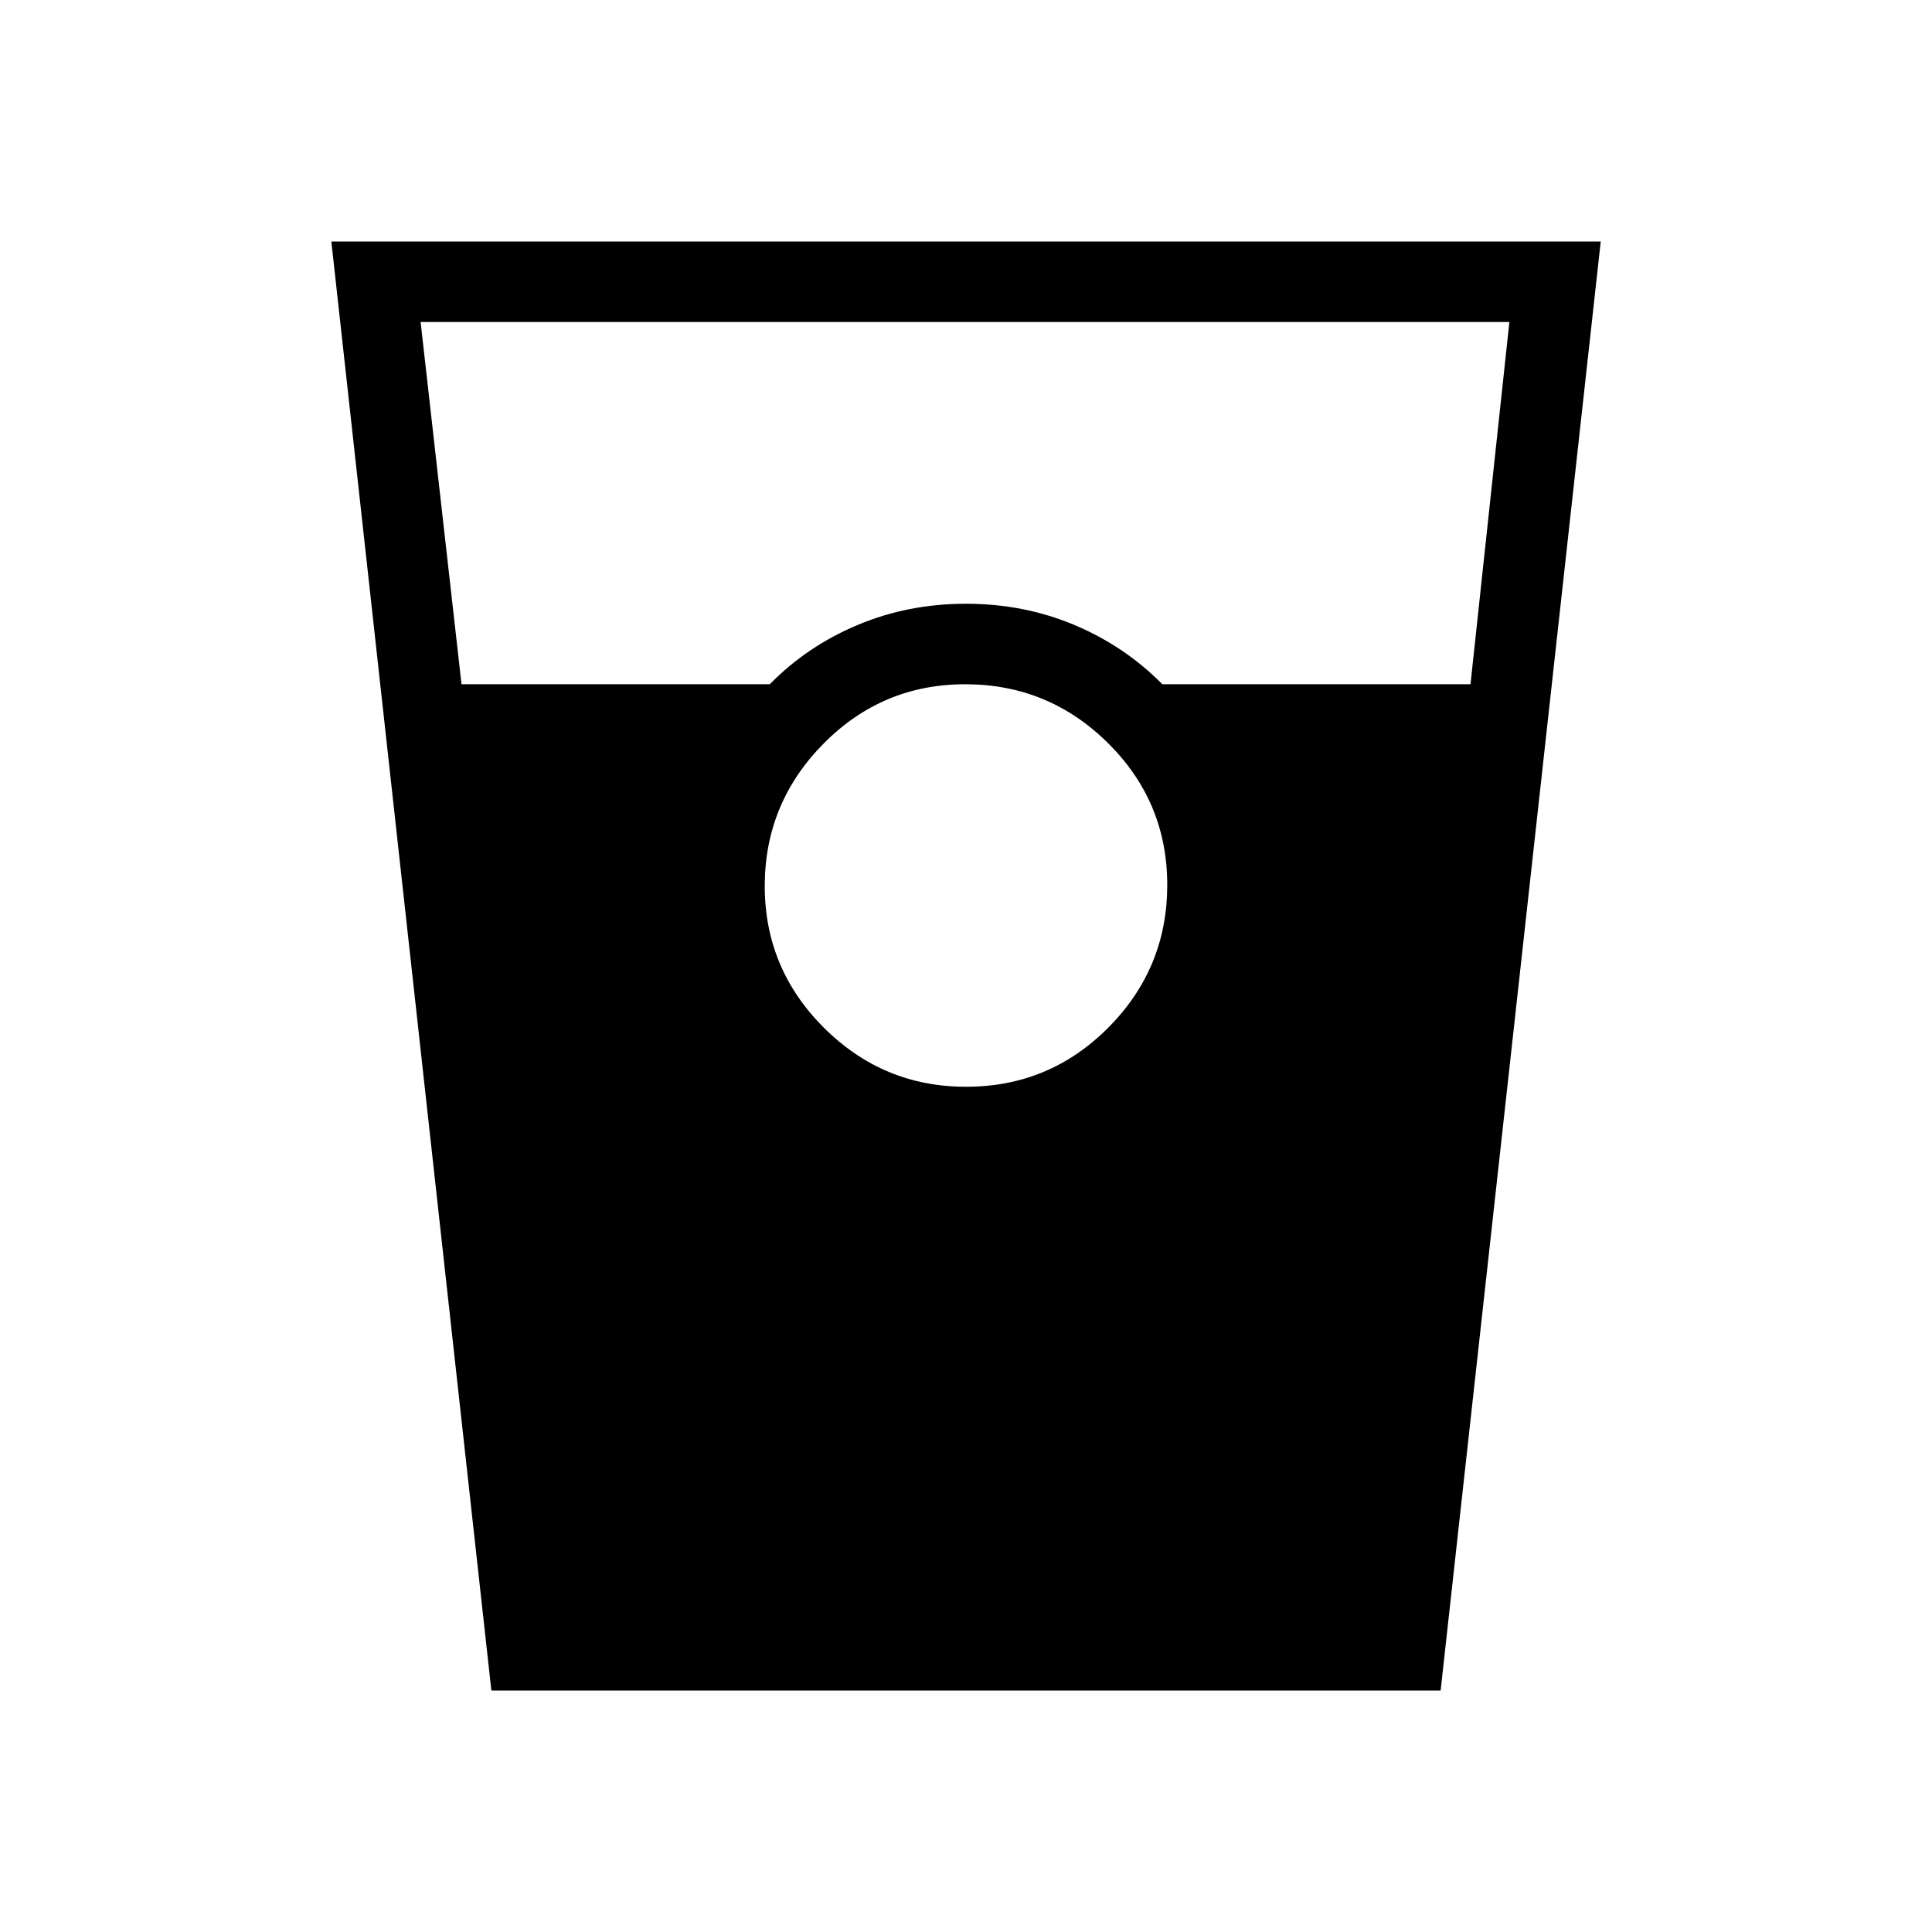 <svg xmlns="http://www.w3.org/2000/svg" xmlns:xlink="http://www.w3.org/1999/xlink" width="24" height="24" viewBox="0 0 24 24"><path fill="currentColor" d="M6.104 21L4.116 3h15.769l-1.989 18zM5.733 8.5h3.829q.467-.475 1.093-.737Q11.281 7.5 12 7.5t1.345.263t1.094.737h3.828L18.75 4H5.225zm6.27 5q1.034 0 1.765-.735t.732-1.769t-.735-1.764t-1.769-.732t-1.764.736t-.732 1.768t.736 1.764t1.768.732"/></svg>